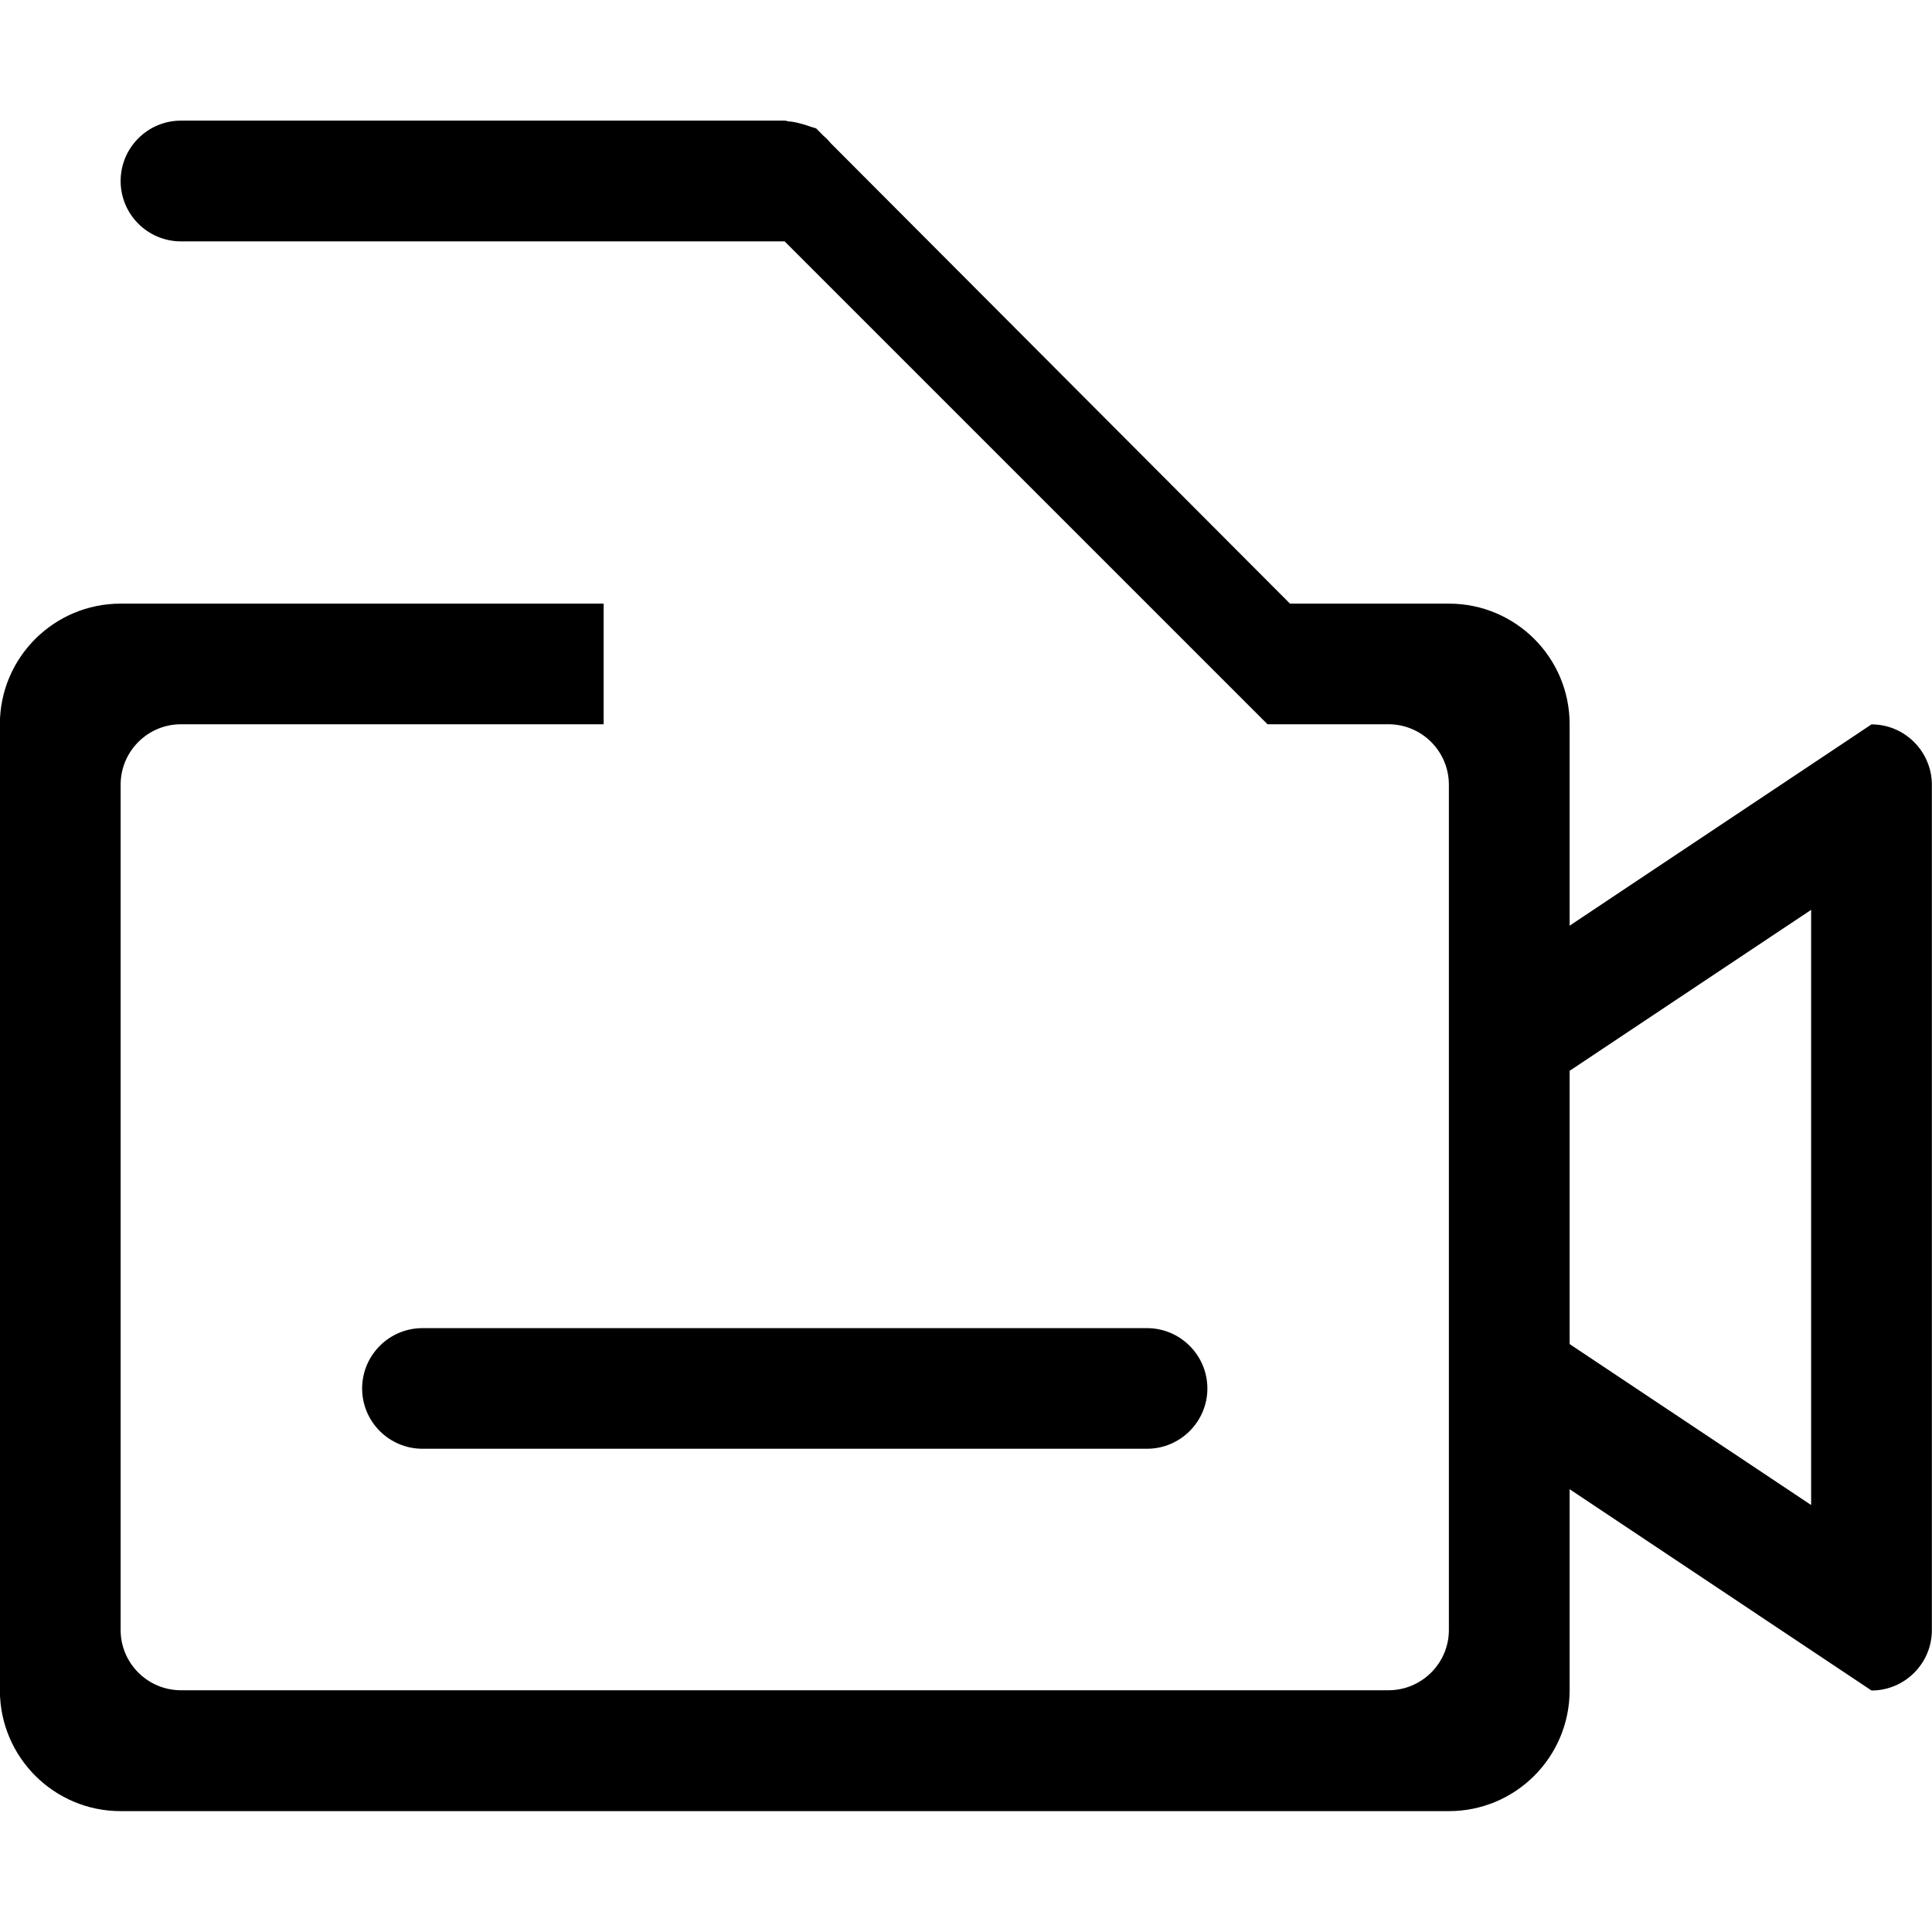 <?xml version="1.0" encoding="iso-8859-1"?>
<!-- Generator: Adobe Illustrator 16.0.0, SVG Export Plug-In . SVG Version: 6.00 Build 0)  -->
<!DOCTYPE svg PUBLIC "-//W3C//DTD SVG 1.1//EN" "http://www.w3.org/Graphics/SVG/1.1/DTD/svg11.dtd">
<svg version="1.1" xmlns="http://www.w3.org/2000/svg" xmlns:xlink="http://www.w3.org/1999/xlink" x="0px" y="0px" width="16px"
	 height="16px" viewBox="0 0 16 16" style="enable-background:new 0 0 16 16;" xml:space="preserve">
<g id="media-video-r" style="enable-background:new    ;">
	<g id="media-video-r_1_">
		<g>
			<path d="M15.499,5.999l-2.5,1.667V5.998c0-0.552-0.447-0.999-1-0.999h-1.316L6.877,1.183C6.858,1.159,6.838,1.14,6.815,1.12
				L6.761,1.065c-0.017-0.009-0.035-0.01-0.052-0.017C6.69,1.04,6.67,1.036,6.651,1.029C6.61,1.018,6.571,1.007,6.53,1.005
				C6.519,1.004,6.51,0.999,6.499,0.999h-5c-0.276,0-0.5,0.224-0.5,0.5s0.224,0.5,0.5,0.5h4.999l3.999,3.999h1.002
				c0.275,0,0.5,0.224,0.5,0.501v7c0,0.275-0.225,0.499-0.5,0.499h-10c-0.276,0-0.5-0.224-0.5-0.499v-7
				c0-0.277,0.224-0.501,0.5-0.501h3.5V4.999h-4c-0.552,0-1,0.447-1,0.999v8c0,0.553,0.448,1.001,1,1.001h11
				c0.553,0,1-0.448,1-1.001v-1.665l2.5,1.667c0.275,0,0.5-0.224,0.5-0.5v-7C15.999,6.224,15.774,5.999,15.499,5.999z
				 M14.999,12.464l-2-1.333V8.868l2-1.333V12.464z M2.999,11.499c0,0.275,0.224,0.499,0.5,0.499h6c0.275,0,0.5-0.224,0.5-0.499
				c0-0.276-0.225-0.5-0.5-0.5h-6C3.223,10.999,2.999,11.223,2.999,11.499z"/>
		</g>
	</g>
</g>
<g id="Layer_1">
</g>
</svg>
